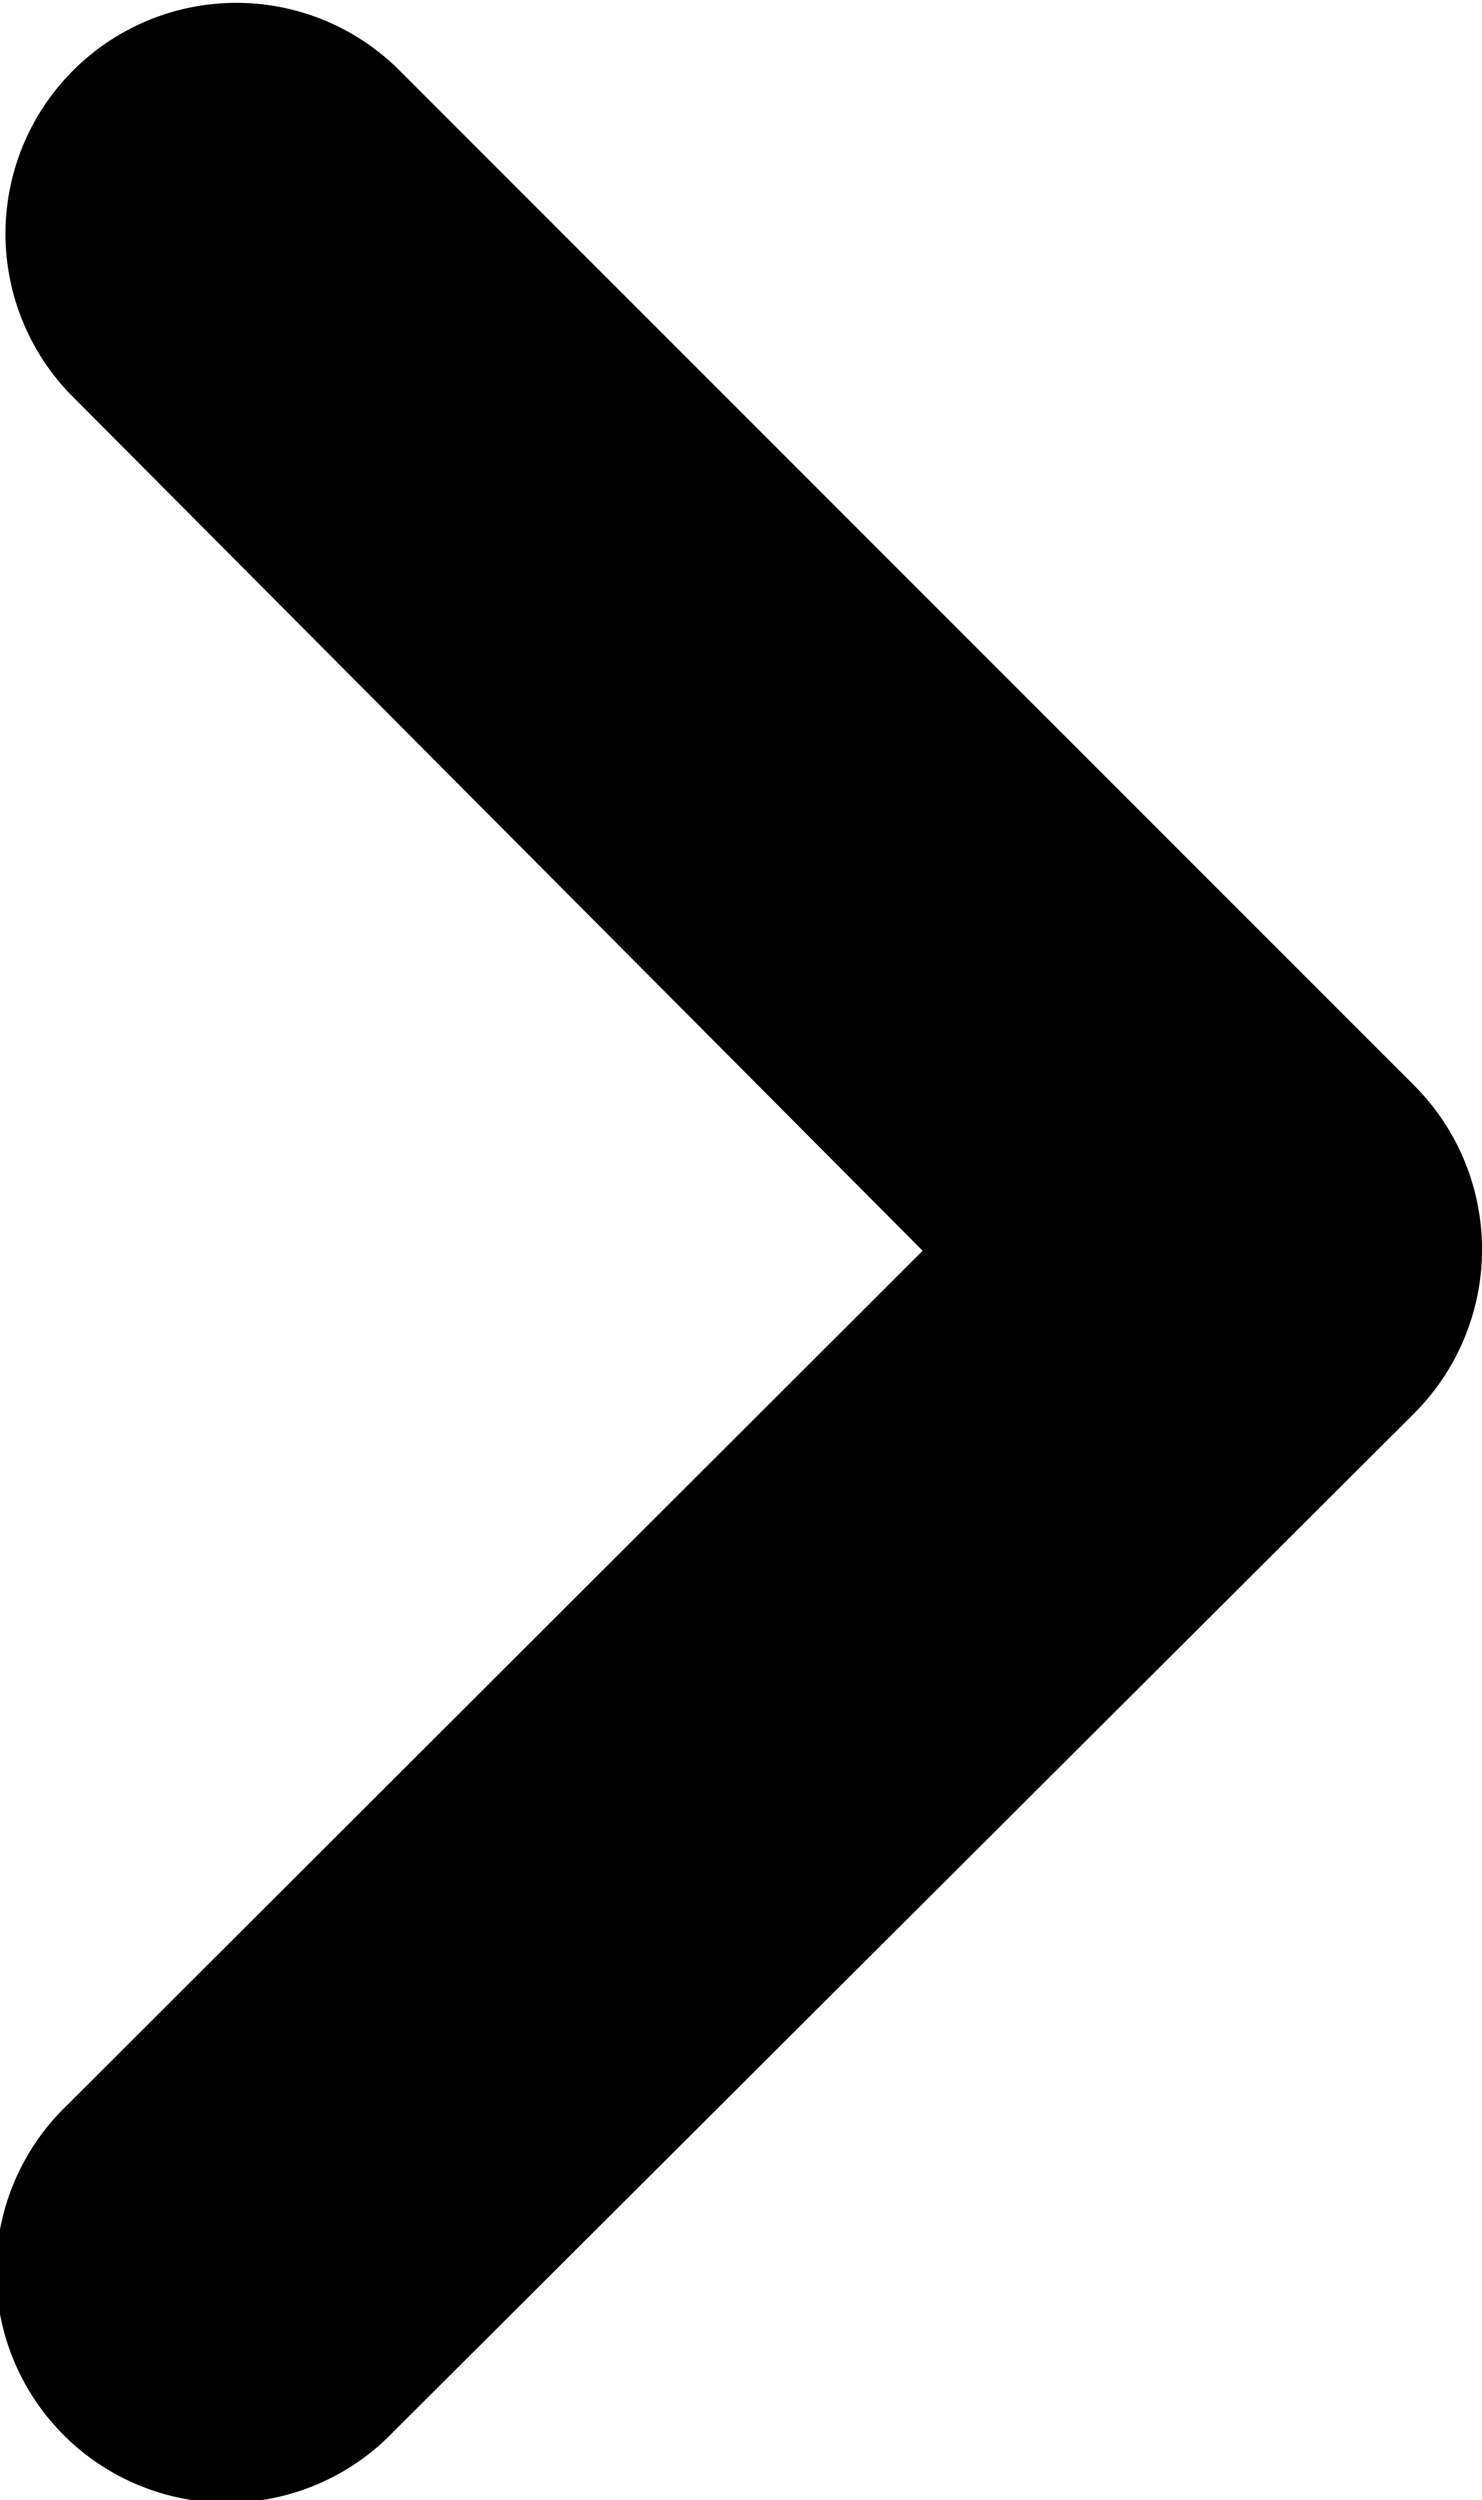 <svg data-name="Layer 1" xmlns="http://www.w3.org/2000/svg" viewBox="0 0 56.3 94.95"><path d="m53.75 41.25-38.7-38.7a8.77 8.77 0 0 0-12.4 12.4l32.4 32.55-32.5 32.45a8.77 8.77 0 1 0 12.4 12.4l38.8-38.7a8.81 8.81 0 0 0 0-12.4Z"/></svg>